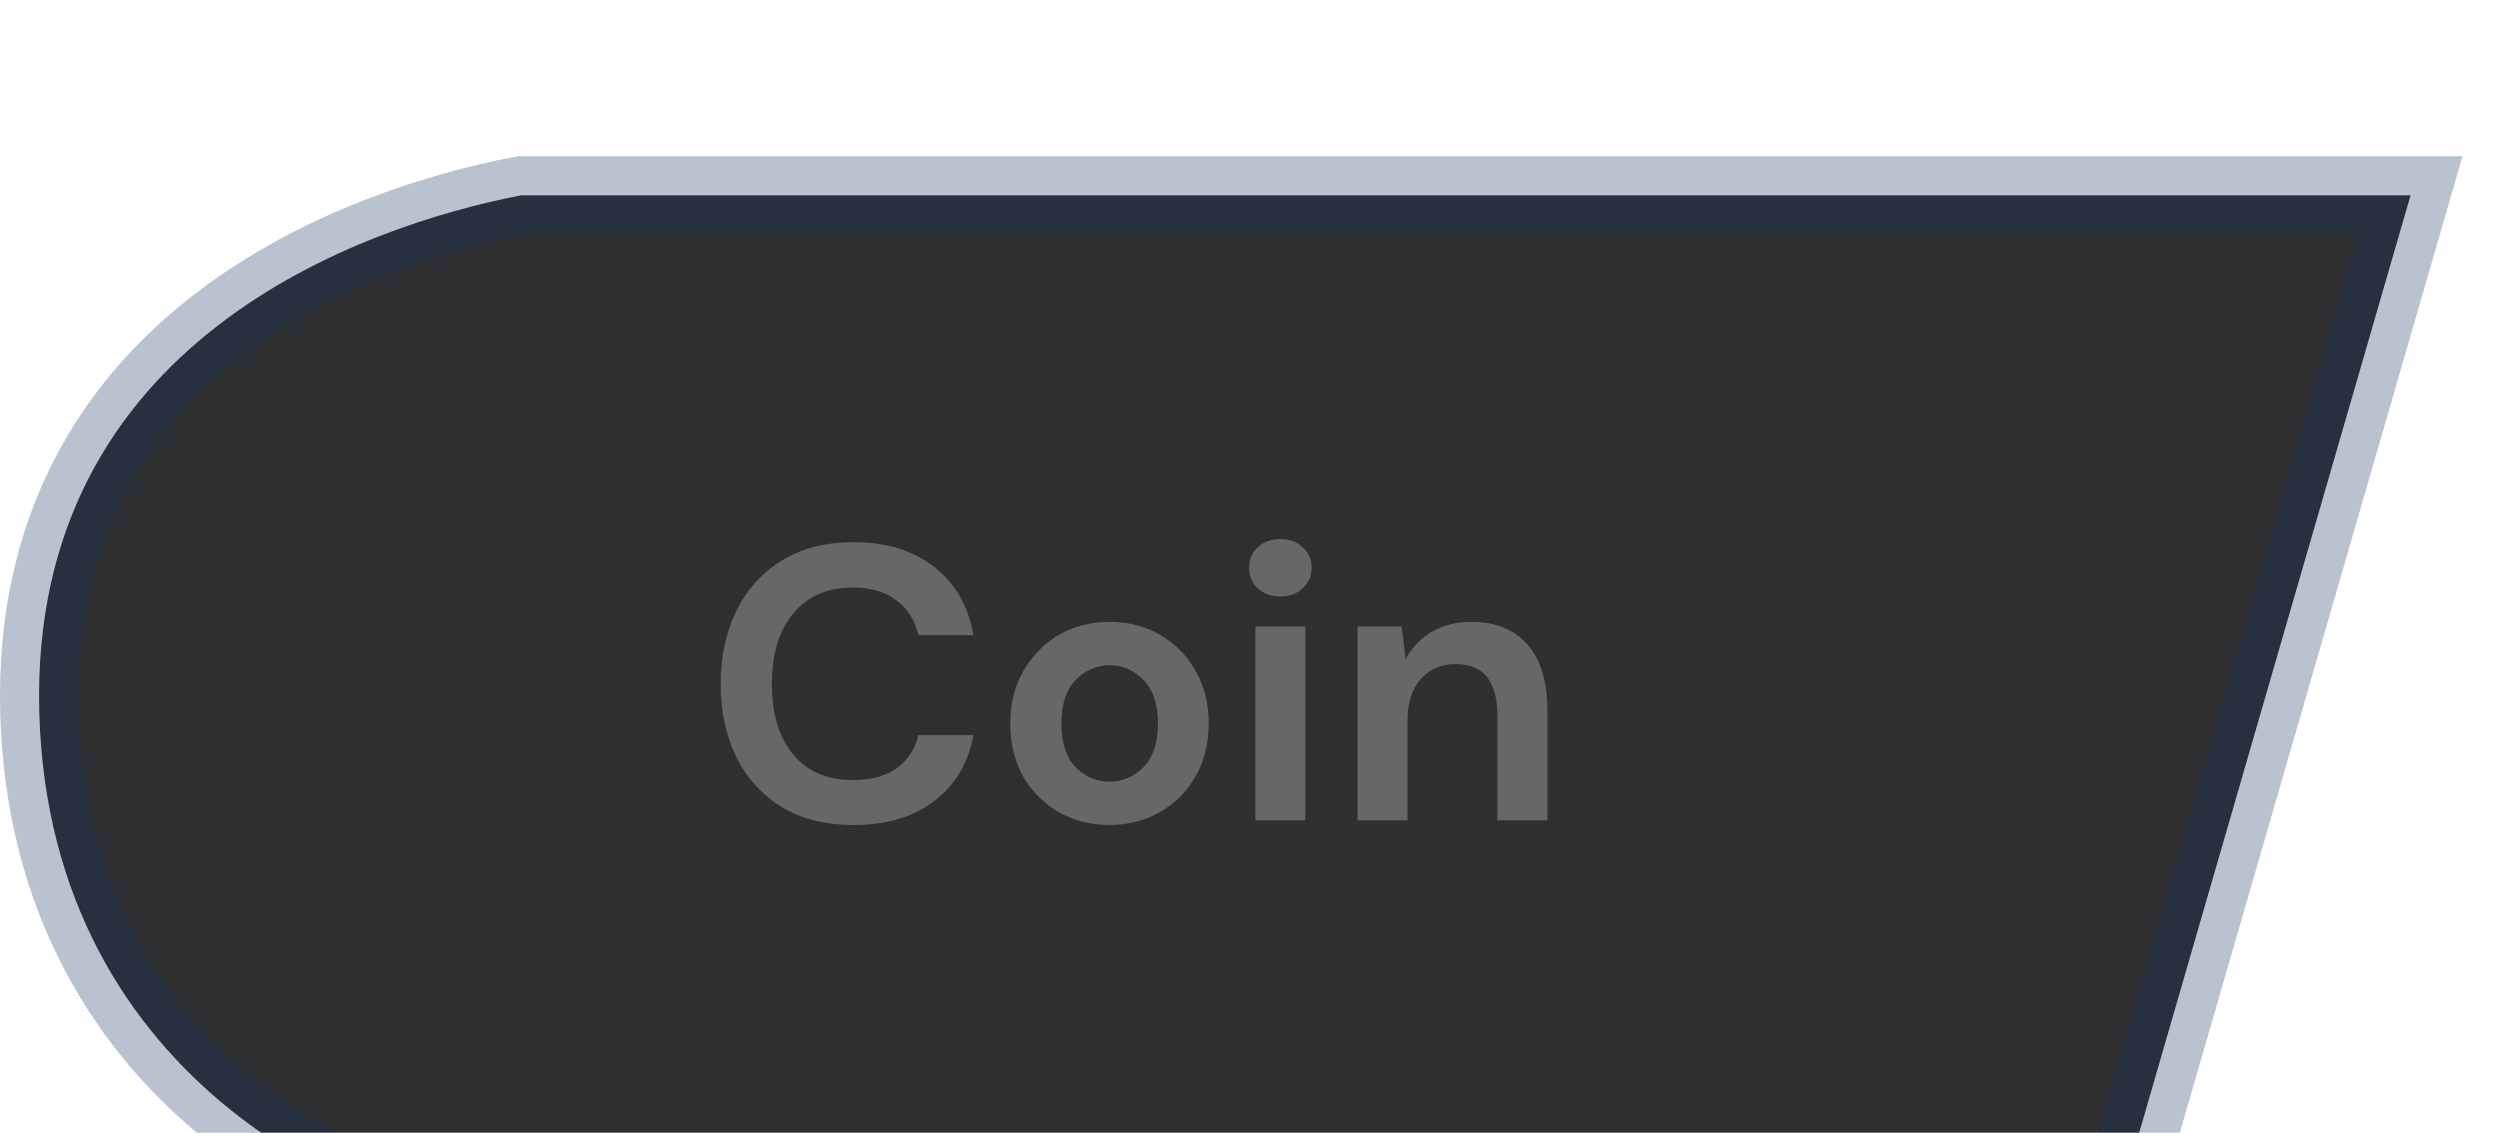 <svg width="64" height="29" viewBox="0 0 64 29" fill="none" xmlns="http://www.w3.org/2000/svg">
<g filter="url(#filter0_i_371_334)">
<path d="M54.039 27.5L61.71 1H13.341C9.339 1.773 0.739 4.71 1.006 14.25C1.273 23.79 9.567 27.39 13.681 27.5H54.039Z" fill="#2E2F31" stroke="#1A355E" stroke-opacity="0.3" stroke-width="2"/>
<path d="M21.85 17.12C21.143 17.12 20.537 16.97 20.03 16.67C19.523 16.363 19.133 15.94 18.86 15.4C18.587 14.853 18.45 14.223 18.45 13.51C18.45 12.797 18.587 12.167 18.86 11.62C19.133 11.073 19.523 10.647 20.03 10.34C20.537 10.033 21.143 9.88 21.85 9.88C22.69 9.88 23.377 10.09 23.91 10.51C24.45 10.923 24.787 11.507 24.92 12.26H23.51C23.423 11.88 23.237 11.583 22.95 11.37C22.67 11.15 22.297 11.04 21.83 11.04C21.183 11.04 20.677 11.26 20.31 11.7C19.943 12.14 19.76 12.743 19.76 13.51C19.76 14.277 19.943 14.88 20.31 15.32C20.677 15.753 21.183 15.97 21.83 15.97C22.297 15.97 22.67 15.87 22.95 15.67C23.237 15.463 23.423 15.18 23.51 14.82H24.92C24.787 15.54 24.45 16.103 23.91 16.51C23.377 16.917 22.69 17.12 21.85 17.12ZM28.403 17.12C27.923 17.12 27.49 17.01 27.103 16.79C26.723 16.57 26.42 16.267 26.193 15.88C25.973 15.487 25.863 15.033 25.863 14.52C25.863 14.007 25.976 13.557 26.203 13.17C26.43 12.777 26.733 12.47 27.113 12.25C27.5 12.03 27.933 11.92 28.413 11.92C28.886 11.92 29.313 12.03 29.693 12.25C30.08 12.47 30.383 12.777 30.603 13.17C30.83 13.557 30.943 14.007 30.943 14.52C30.943 15.033 30.83 15.487 30.603 15.88C30.383 16.267 30.08 16.57 29.693 16.79C29.306 17.01 28.876 17.12 28.403 17.12ZM28.403 16.01C28.736 16.01 29.026 15.887 29.273 15.64C29.52 15.387 29.643 15.013 29.643 14.52C29.643 14.027 29.52 13.657 29.273 13.41C29.026 13.157 28.74 13.03 28.413 13.03C28.073 13.03 27.78 13.157 27.533 13.41C27.293 13.657 27.173 14.027 27.173 14.52C27.173 15.013 27.293 15.387 27.533 15.64C27.78 15.887 28.07 16.01 28.403 16.01ZM32.778 11.27C32.544 11.27 32.351 11.2 32.197 11.06C32.051 10.92 31.977 10.743 31.977 10.53C31.977 10.317 32.051 10.143 32.197 10.01C32.351 9.87 32.544 9.8 32.778 9.8C33.011 9.8 33.201 9.87 33.347 10.01C33.501 10.143 33.578 10.317 33.578 10.53C33.578 10.743 33.501 10.92 33.347 11.06C33.201 11.2 33.011 11.27 32.778 11.27ZM32.138 17V12.04H33.417V17H32.138ZM34.754 17V12.04H35.883L35.983 12.88C36.137 12.587 36.357 12.353 36.644 12.18C36.937 12.007 37.28 11.92 37.673 11.92C38.287 11.92 38.764 12.113 39.103 12.5C39.444 12.887 39.614 13.453 39.614 14.2V17H38.334V14.32C38.334 13.893 38.247 13.567 38.074 13.34C37.9 13.113 37.63 13 37.264 13C36.904 13 36.607 13.127 36.373 13.38C36.147 13.633 36.033 13.987 36.033 14.44V17H34.754Z" fill="#676767"/>
</g>
<defs>
<filter id="filter0_i_371_334" x="0" y="0" width="63.041" height="32.5" filterUnits="userSpaceOnUse" color-interpolation-filters="sRGB">
<feFlood flood-opacity="0" result="BackgroundImageFix"/>
<feBlend mode="normal" in="SourceGraphic" in2="BackgroundImageFix" result="shape"/>
<feColorMatrix in="SourceAlpha" type="matrix" values="0 0 0 0 0 0 0 0 0 0 0 0 0 0 0 0 0 0 127 0" result="hardAlpha"/>
<feOffset dy="4"/>
<feGaussianBlur stdDeviation="2"/>
<feComposite in2="hardAlpha" operator="arithmetic" k2="-1" k3="1"/>
<feColorMatrix type="matrix" values="0 0 0 0 0 0 0 0 0 0 0 0 0 0 0 0 0 0 0.25 0"/>
<feBlend mode="normal" in2="shape" result="effect1_innerShadow_371_334"/>
</filter>
</defs>
</svg>

